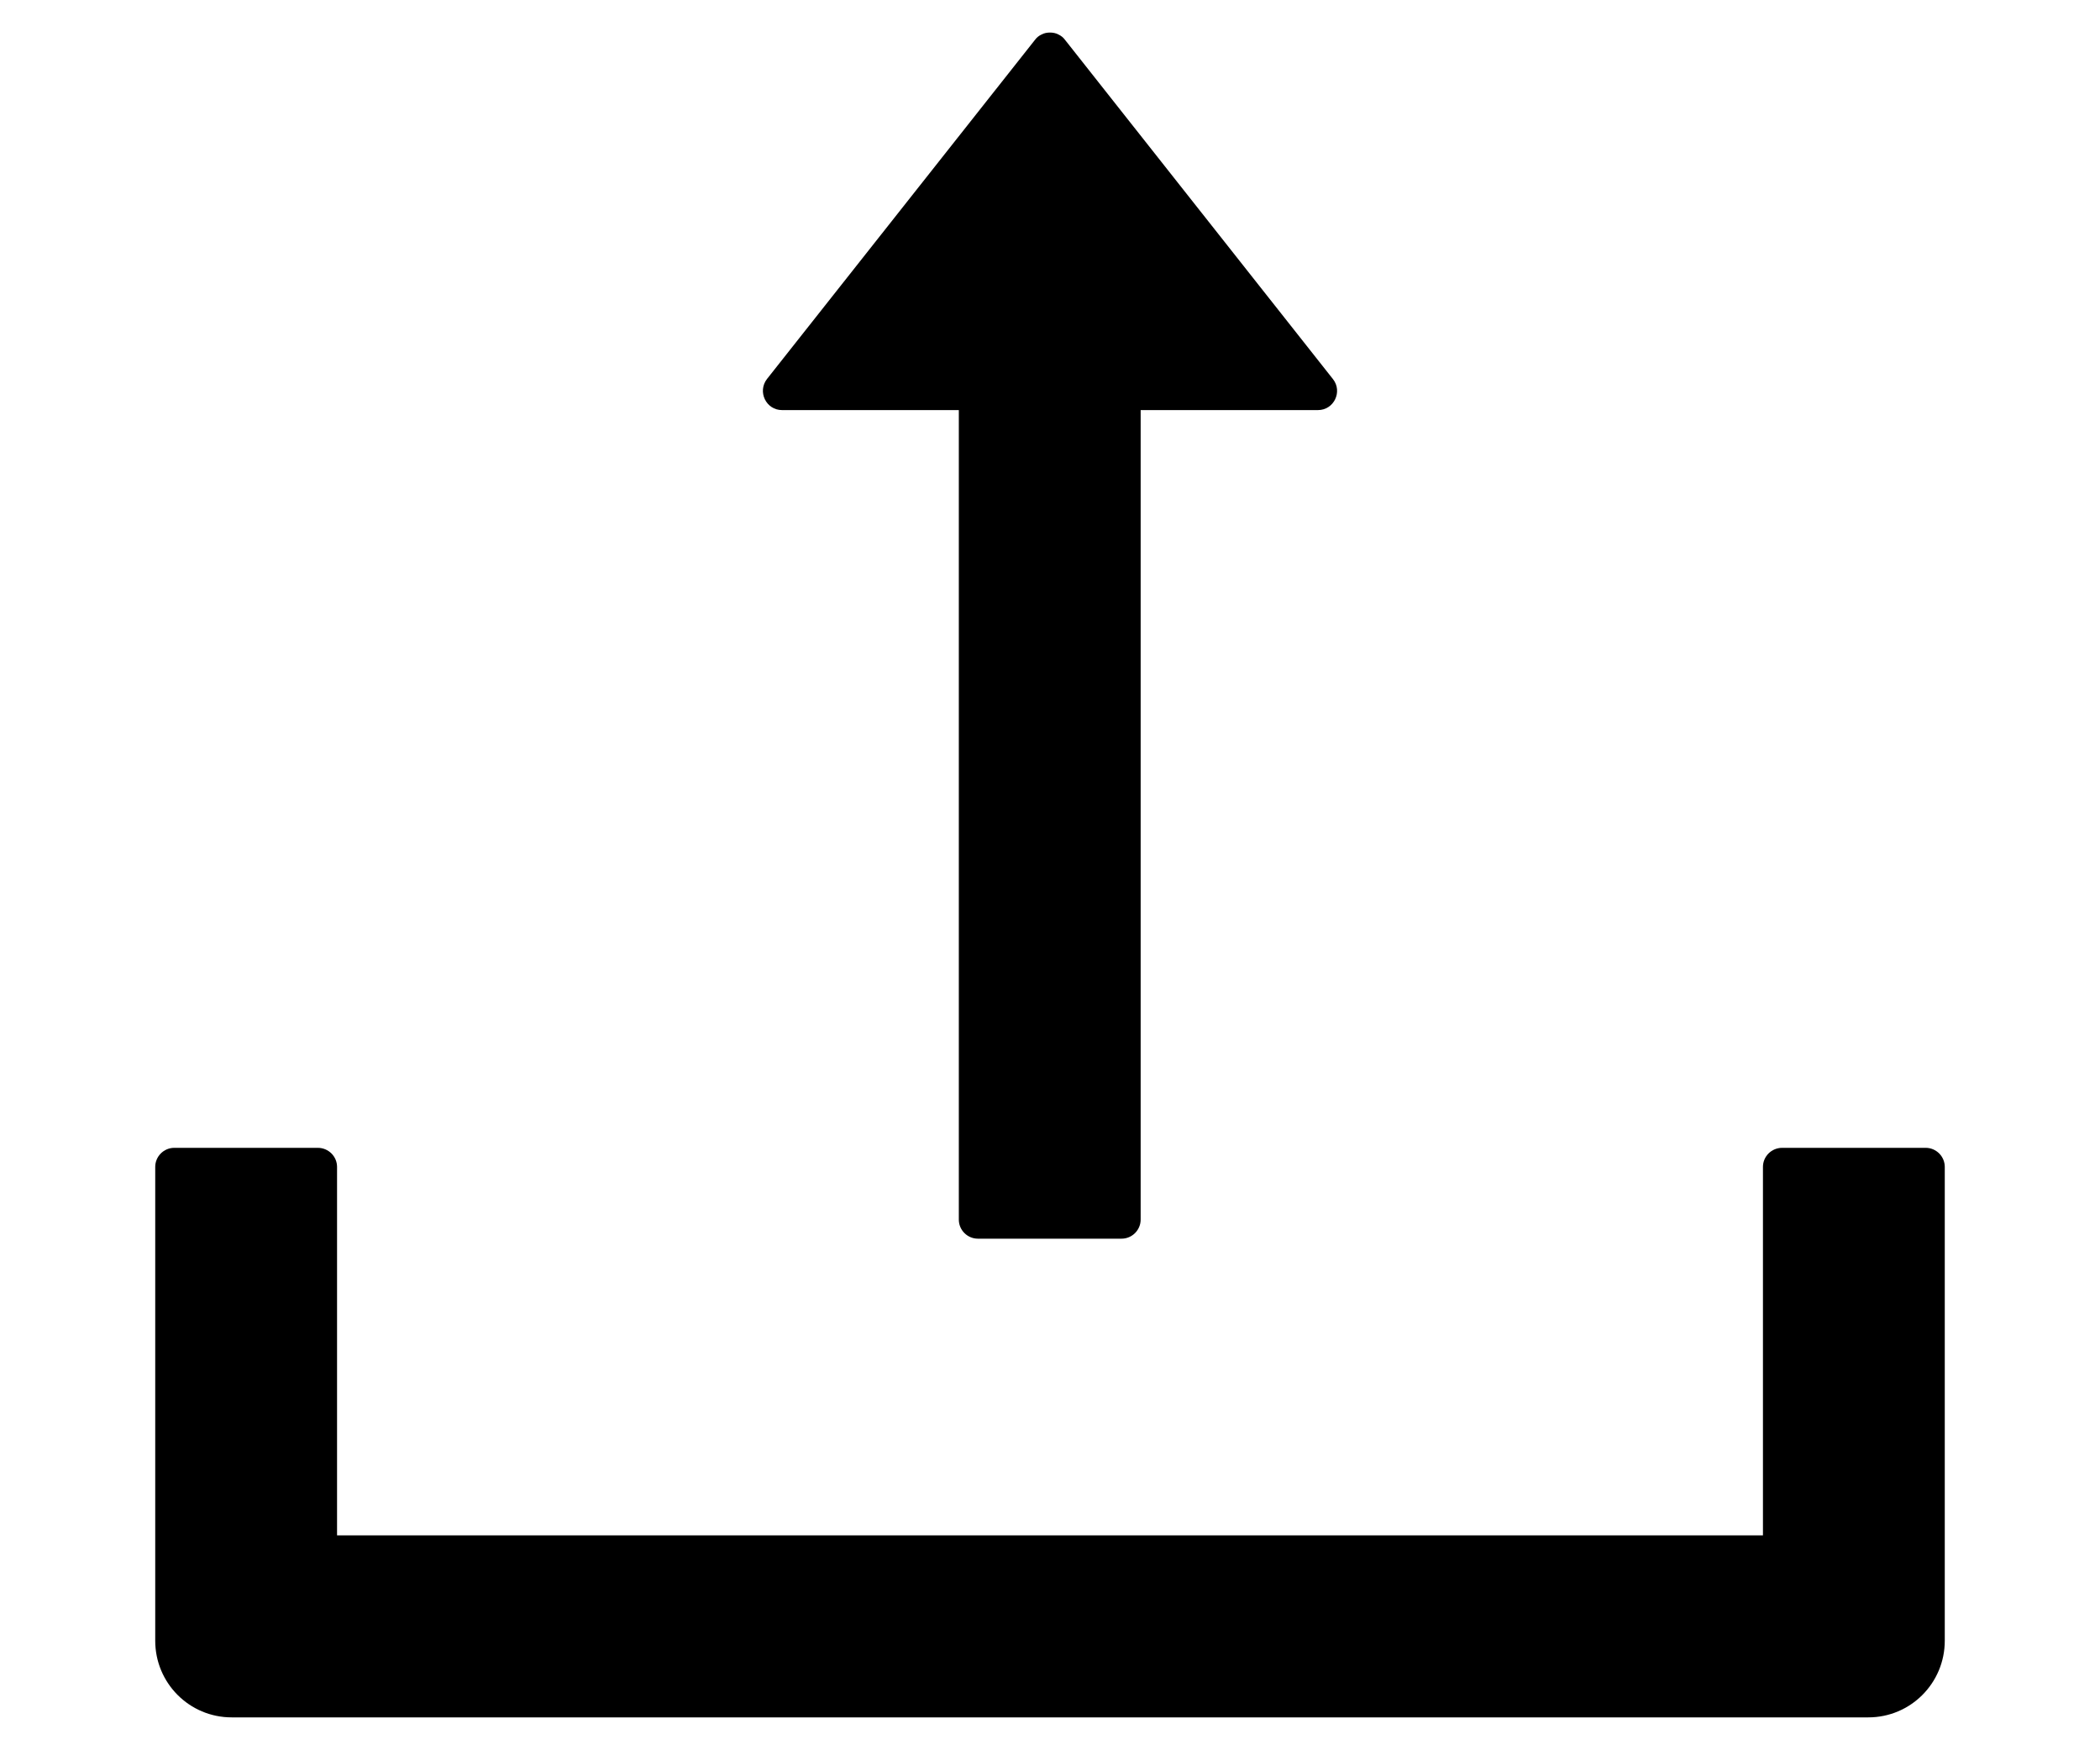 <svg viewBox="0 0 12 10" xmlns="http://www.w3.org/2000/svg">
<path d="M4.469 2.343H5.479V6.968C5.479 7.028 5.528 7.077 5.588 7.077H6.409C6.469 7.077 6.518 7.028 6.518 6.968V2.343H7.531C7.623 2.343 7.673 2.237 7.617 2.166L6.086 0.228C6.076 0.214 6.063 0.204 6.048 0.197C6.033 0.189 6.017 0.186 6 0.186C5.983 0.186 5.967 0.189 5.952 0.197C5.937 0.204 5.924 0.214 5.914 0.228L4.383 2.165C4.327 2.237 4.377 2.343 4.469 2.343V2.343ZM11.004 6.558H10.184C10.123 6.558 10.074 6.607 10.074 6.667V8.772H1.926V6.667C1.926 6.607 1.877 6.558 1.816 6.558H0.996C0.936 6.558 0.887 6.607 0.887 6.667V9.374C0.887 9.616 1.082 9.812 1.324 9.812H10.676C10.918 9.812 11.113 9.616 11.113 9.374V6.667C11.113 6.607 11.064 6.558 11.004 6.558Z" />
</svg>

